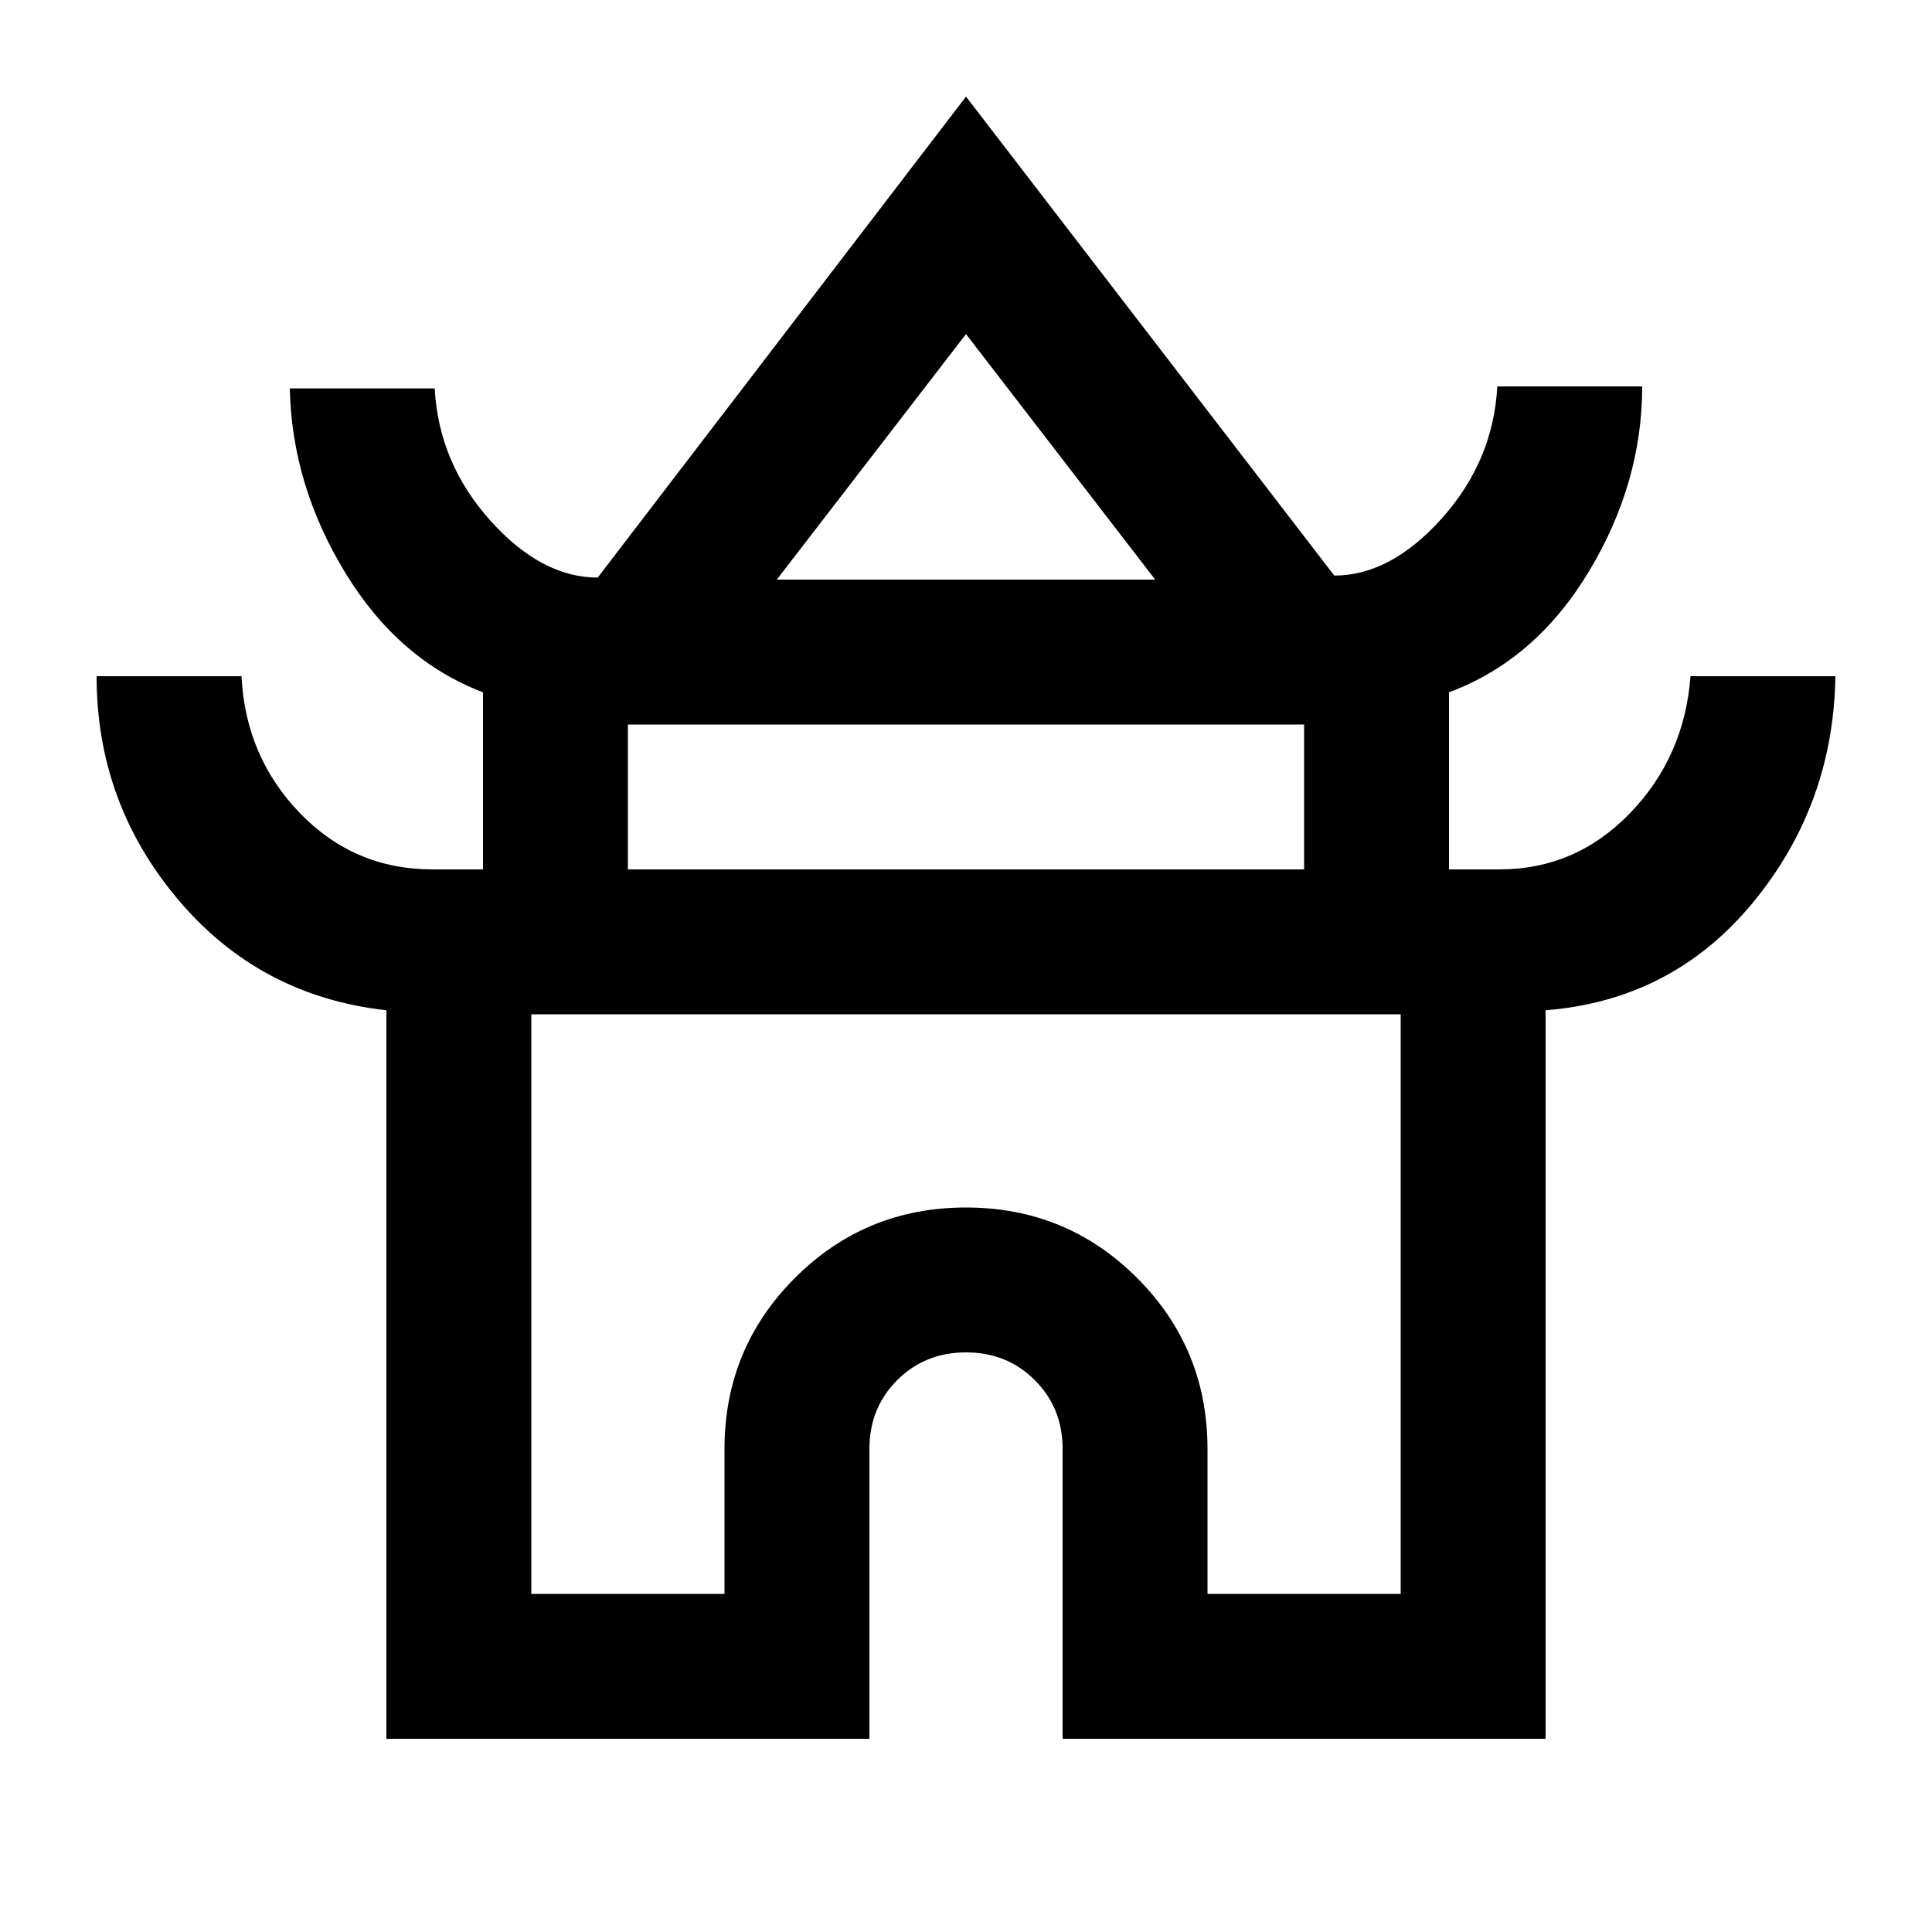 <svg xmlns="http://www.w3.org/2000/svg" height="20" viewBox="0 -960 960 960" width="20"><path d="M192-96v-362q-63-7-103.5-55T48-624h72q2 40 29 68t66 28h25v-88q-42-16-68.5-59.5T144-767h72q2 37 27.5 65.5T297-673l183-239 183 238q28 0 53.5-28.5T744-768h72q0 48-26.5 92T720-616v88h25q38 0 65-28t30-68h72q-1 64-41 112.5T768-458v362H528v-144q0-20.4-13.8-34.2Q500.4-288 480-288q-20.4 0-34.2 13.8Q432-260.4 432-240v144H192Zm194-576h188l-94-122-94 122Zm-74 144h336v-72H312v72Zm-48 360h96v-72q0-50 35-85t85-35q50 0 85 35t35 85v72h96v-288H264v288Zm216-287Zm0-219Zm0 147Z"/></svg>